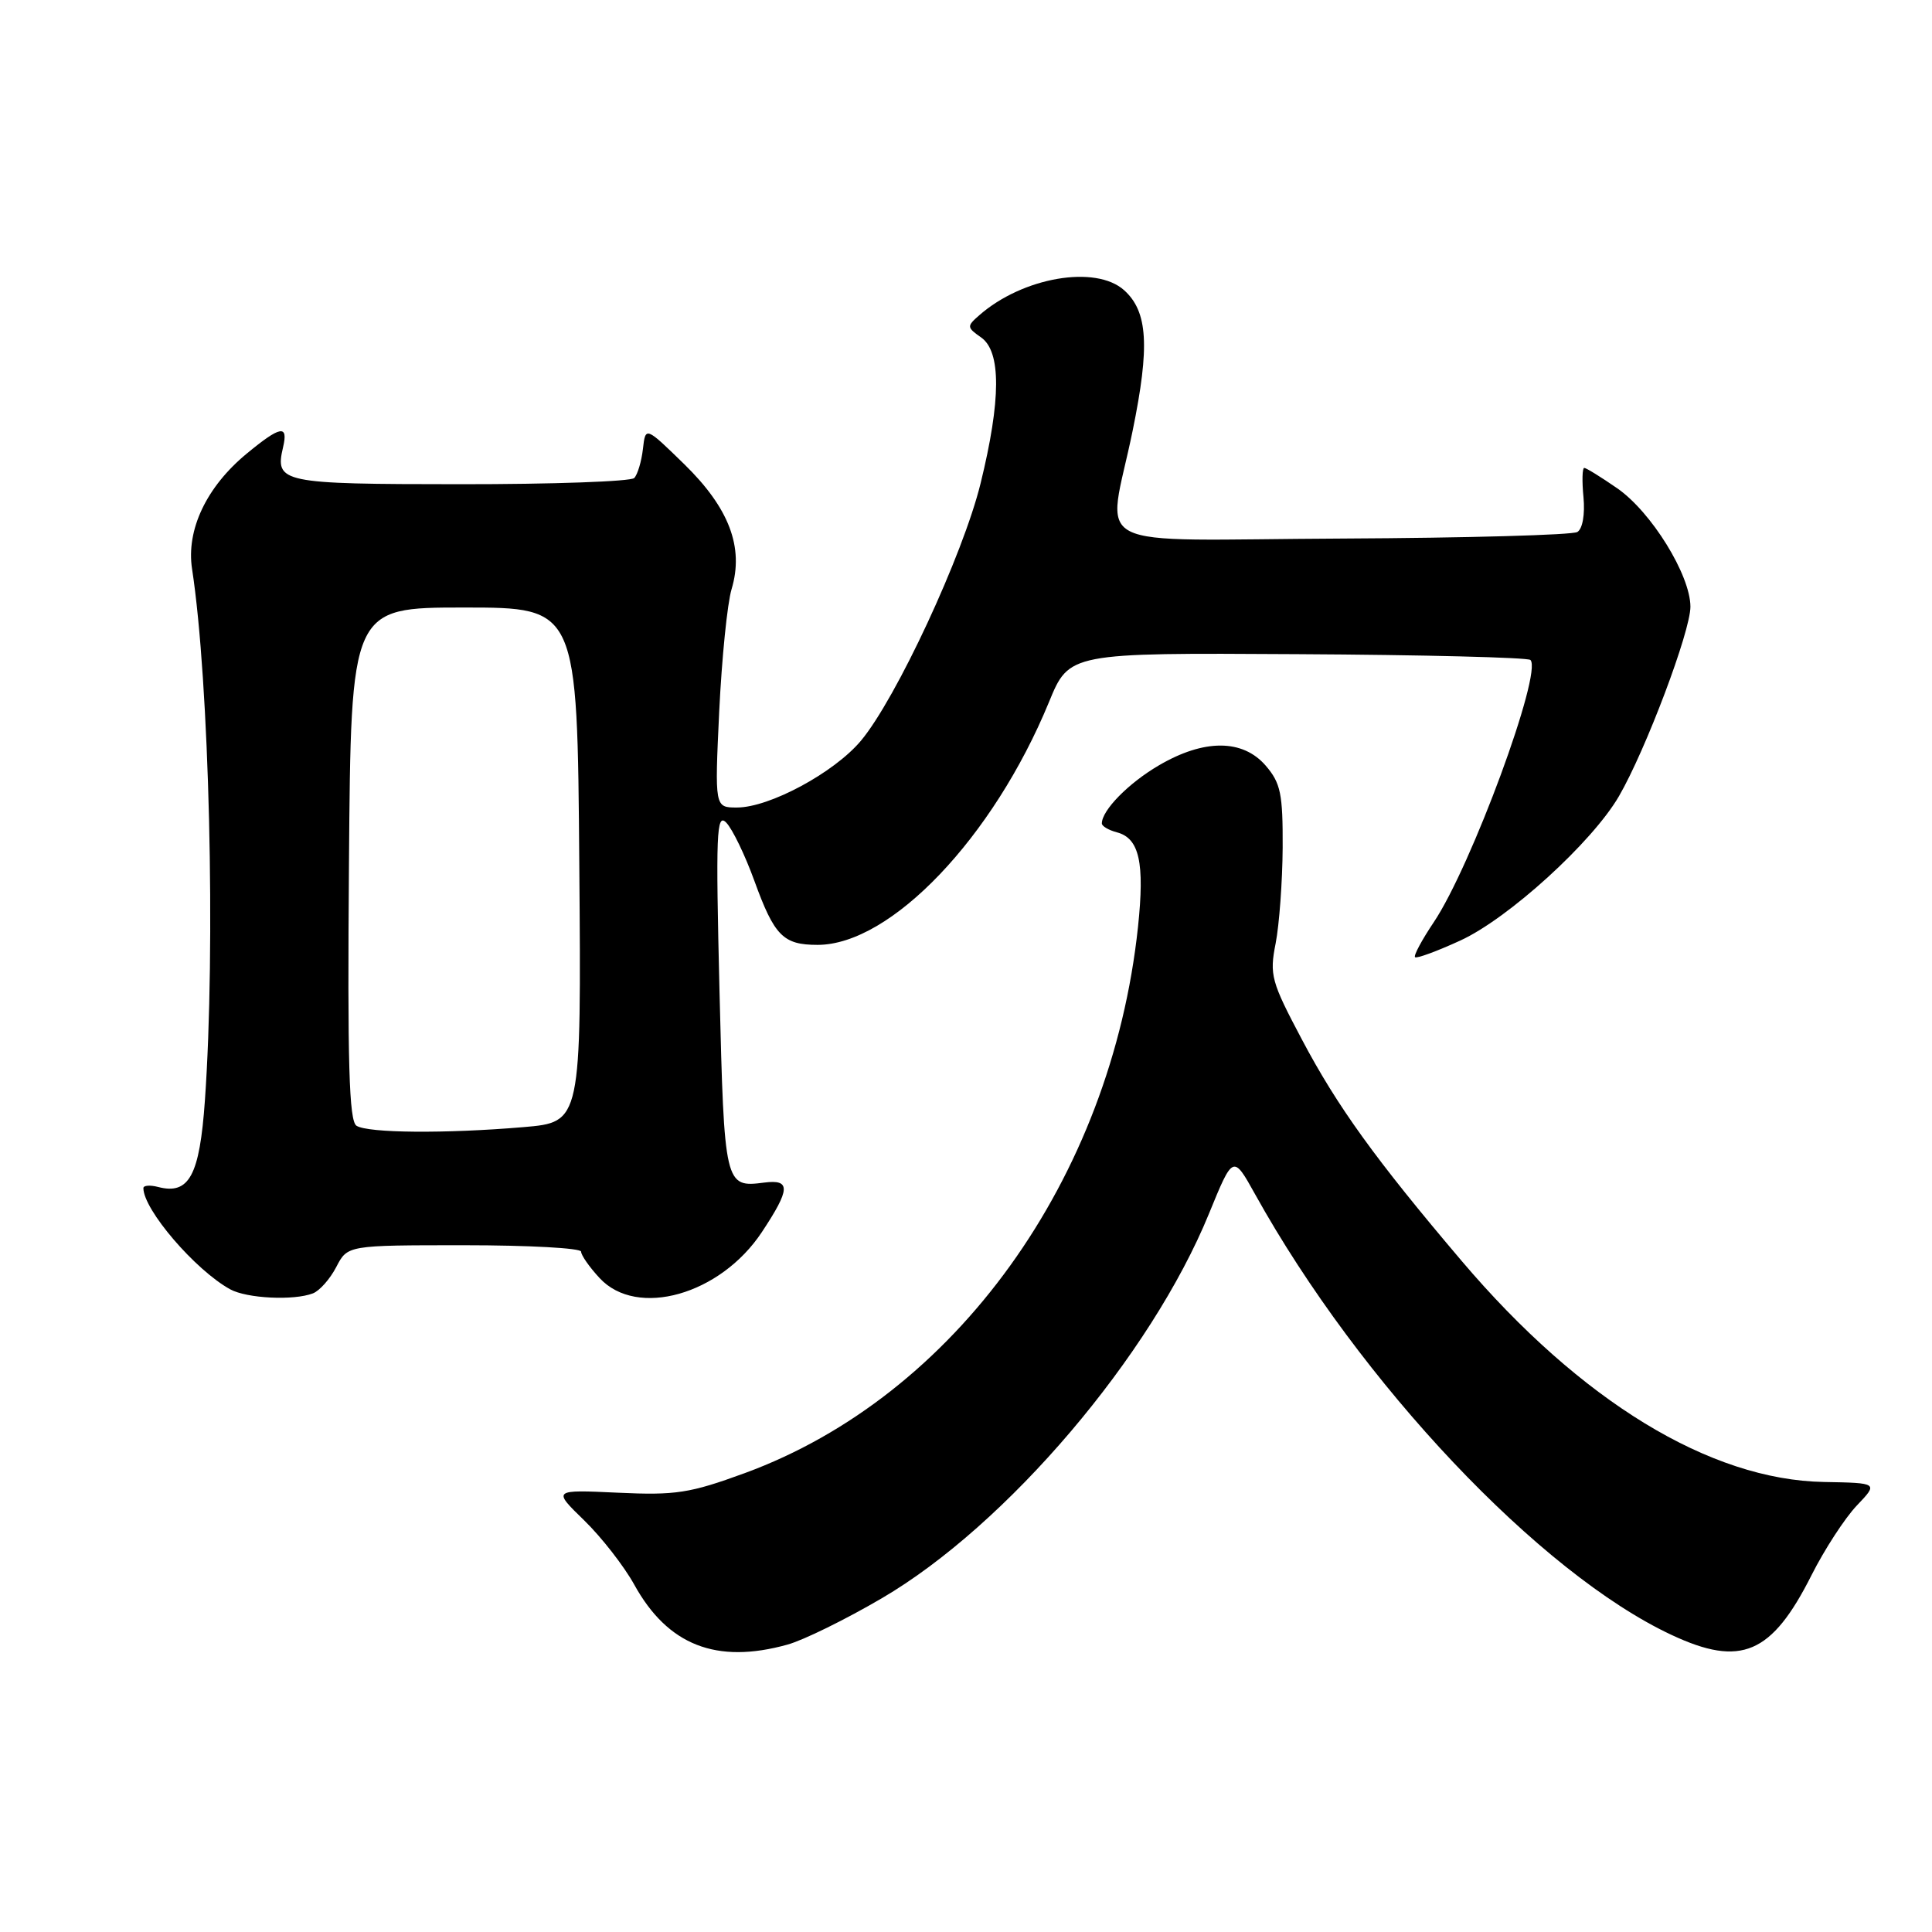 <?xml version="1.0" encoding="UTF-8" standalone="no"?>
<!DOCTYPE svg PUBLIC "-//W3C//DTD SVG 1.1//EN" "http://www.w3.org/Graphics/SVG/1.1/DTD/svg11.dtd" >
<svg xmlns="http://www.w3.org/2000/svg" xmlns:xlink="http://www.w3.org/1999/xlink" version="1.1" viewBox="0 0 256 256">
 <g >
 <path fill="currentColor"
d=" M 104.34 217.92 C 106.45 217.34 112.08 214.57 116.84 211.78 C 133.41 202.09 152.50 179.64 160.19 160.83 C 163.39 153.00 163.39 153.00 166.31 158.25 C 180.21 183.27 204.04 208.48 221.50 216.64 C 230.69 220.94 234.76 219.20 240.04 208.71 C 241.76 205.30 244.46 201.15 246.03 199.50 C 248.89 196.50 248.89 196.50 241.70 196.37 C 226.58 196.11 209.44 185.65 193.67 167.07 C 182.26 153.63 177.21 146.63 172.51 137.74 C 168.44 130.06 168.20 129.19 169.03 125.00 C 169.51 122.53 169.93 116.81 169.96 112.31 C 169.99 105.18 169.70 103.77 167.72 101.46 C 164.67 97.92 159.55 97.90 153.55 101.42 C 149.53 103.77 146.00 107.37 146.00 109.11 C 146.00 109.47 146.90 110.00 148.00 110.29 C 150.97 111.07 151.69 114.30 150.79 122.83 C 147.23 156.24 126.55 184.97 98.70 195.19 C 91.40 197.86 89.55 198.15 81.86 197.79 C 73.22 197.39 73.22 197.39 77.41 201.46 C 79.71 203.70 82.69 207.53 84.04 209.97 C 88.48 218.01 94.93 220.54 104.34 217.92 Z  M 41.46 171.38 C 42.35 171.04 43.74 169.46 44.56 167.88 C 46.05 165.00 46.05 165.00 61.53 165.00 C 70.04 165.00 77.00 165.38 77.00 165.85 C 77.00 166.32 78.10 167.90 79.45 169.35 C 84.40 174.70 95.45 171.57 100.95 163.26 C 104.74 157.54 104.80 156.24 101.25 156.70 C 96.03 157.38 95.97 157.11 95.34 131.42 C 94.83 110.35 94.93 107.68 96.23 109.00 C 97.04 109.83 98.72 113.30 99.96 116.72 C 102.61 124.02 103.78 125.20 108.33 125.20 C 118.05 125.20 131.61 110.97 138.99 93.04 C 141.67 86.50 141.67 86.50 171.93 86.68 C 188.57 86.77 202.46 87.12 202.79 87.45 C 204.42 89.09 194.95 114.80 189.98 122.20 C 188.41 124.54 187.29 126.62 187.50 126.83 C 187.70 127.04 190.40 126.05 193.49 124.63 C 199.86 121.72 210.99 111.59 214.52 105.50 C 218.06 99.40 224.00 83.65 223.99 80.39 C 223.98 76.19 218.81 67.83 214.29 64.70 C 212.15 63.22 210.18 62.00 209.92 62.00 C 209.66 62.00 209.61 63.75 209.82 65.88 C 210.03 68.16 209.70 70.07 209.01 70.49 C 208.37 70.89 194.38 71.28 177.92 71.36 C 143.13 71.52 146.75 73.39 150.09 57.03 C 152.37 45.87 152.09 41.30 148.97 38.47 C 145.20 35.06 135.50 36.73 129.75 41.78 C 128.09 43.23 128.10 43.38 130.00 44.71 C 132.67 46.58 132.65 52.98 129.93 64.06 C 127.60 73.54 118.74 92.59 114.07 98.16 C 110.53 102.38 101.96 107.00 97.65 107.00 C 94.70 107.00 94.70 107.00 95.30 94.25 C 95.64 87.24 96.37 79.95 96.94 78.06 C 98.60 72.52 96.62 67.32 90.66 61.50 C 85.53 56.50 85.53 56.50 85.19 59.50 C 85.00 61.15 84.48 62.88 84.04 63.34 C 83.59 63.80 73.21 64.17 60.97 64.16 C 37.22 64.15 36.40 63.98 37.51 59.25 C 38.22 56.23 37.17 56.41 32.70 60.10 C 27.36 64.50 24.65 70.21 25.45 75.39 C 27.74 90.34 28.59 125.43 27.15 145.83 C 26.45 155.78 25.06 158.35 20.95 157.28 C 19.88 157.00 19.00 157.07 19.00 157.43 C 19.00 160.28 25.87 168.29 30.50 170.84 C 32.70 172.05 38.91 172.36 41.46 171.38 Z  M 47.24 149.17 C 46.25 148.54 46.03 140.91 46.24 114.43 C 46.50 80.50 46.50 80.50 61.50 80.50 C 76.50 80.50 76.50 80.50 76.76 114.60 C 77.03 148.70 77.03 148.70 69.36 149.35 C 58.99 150.23 48.77 150.14 47.24 149.17 Z "/>
</g>
</svg>